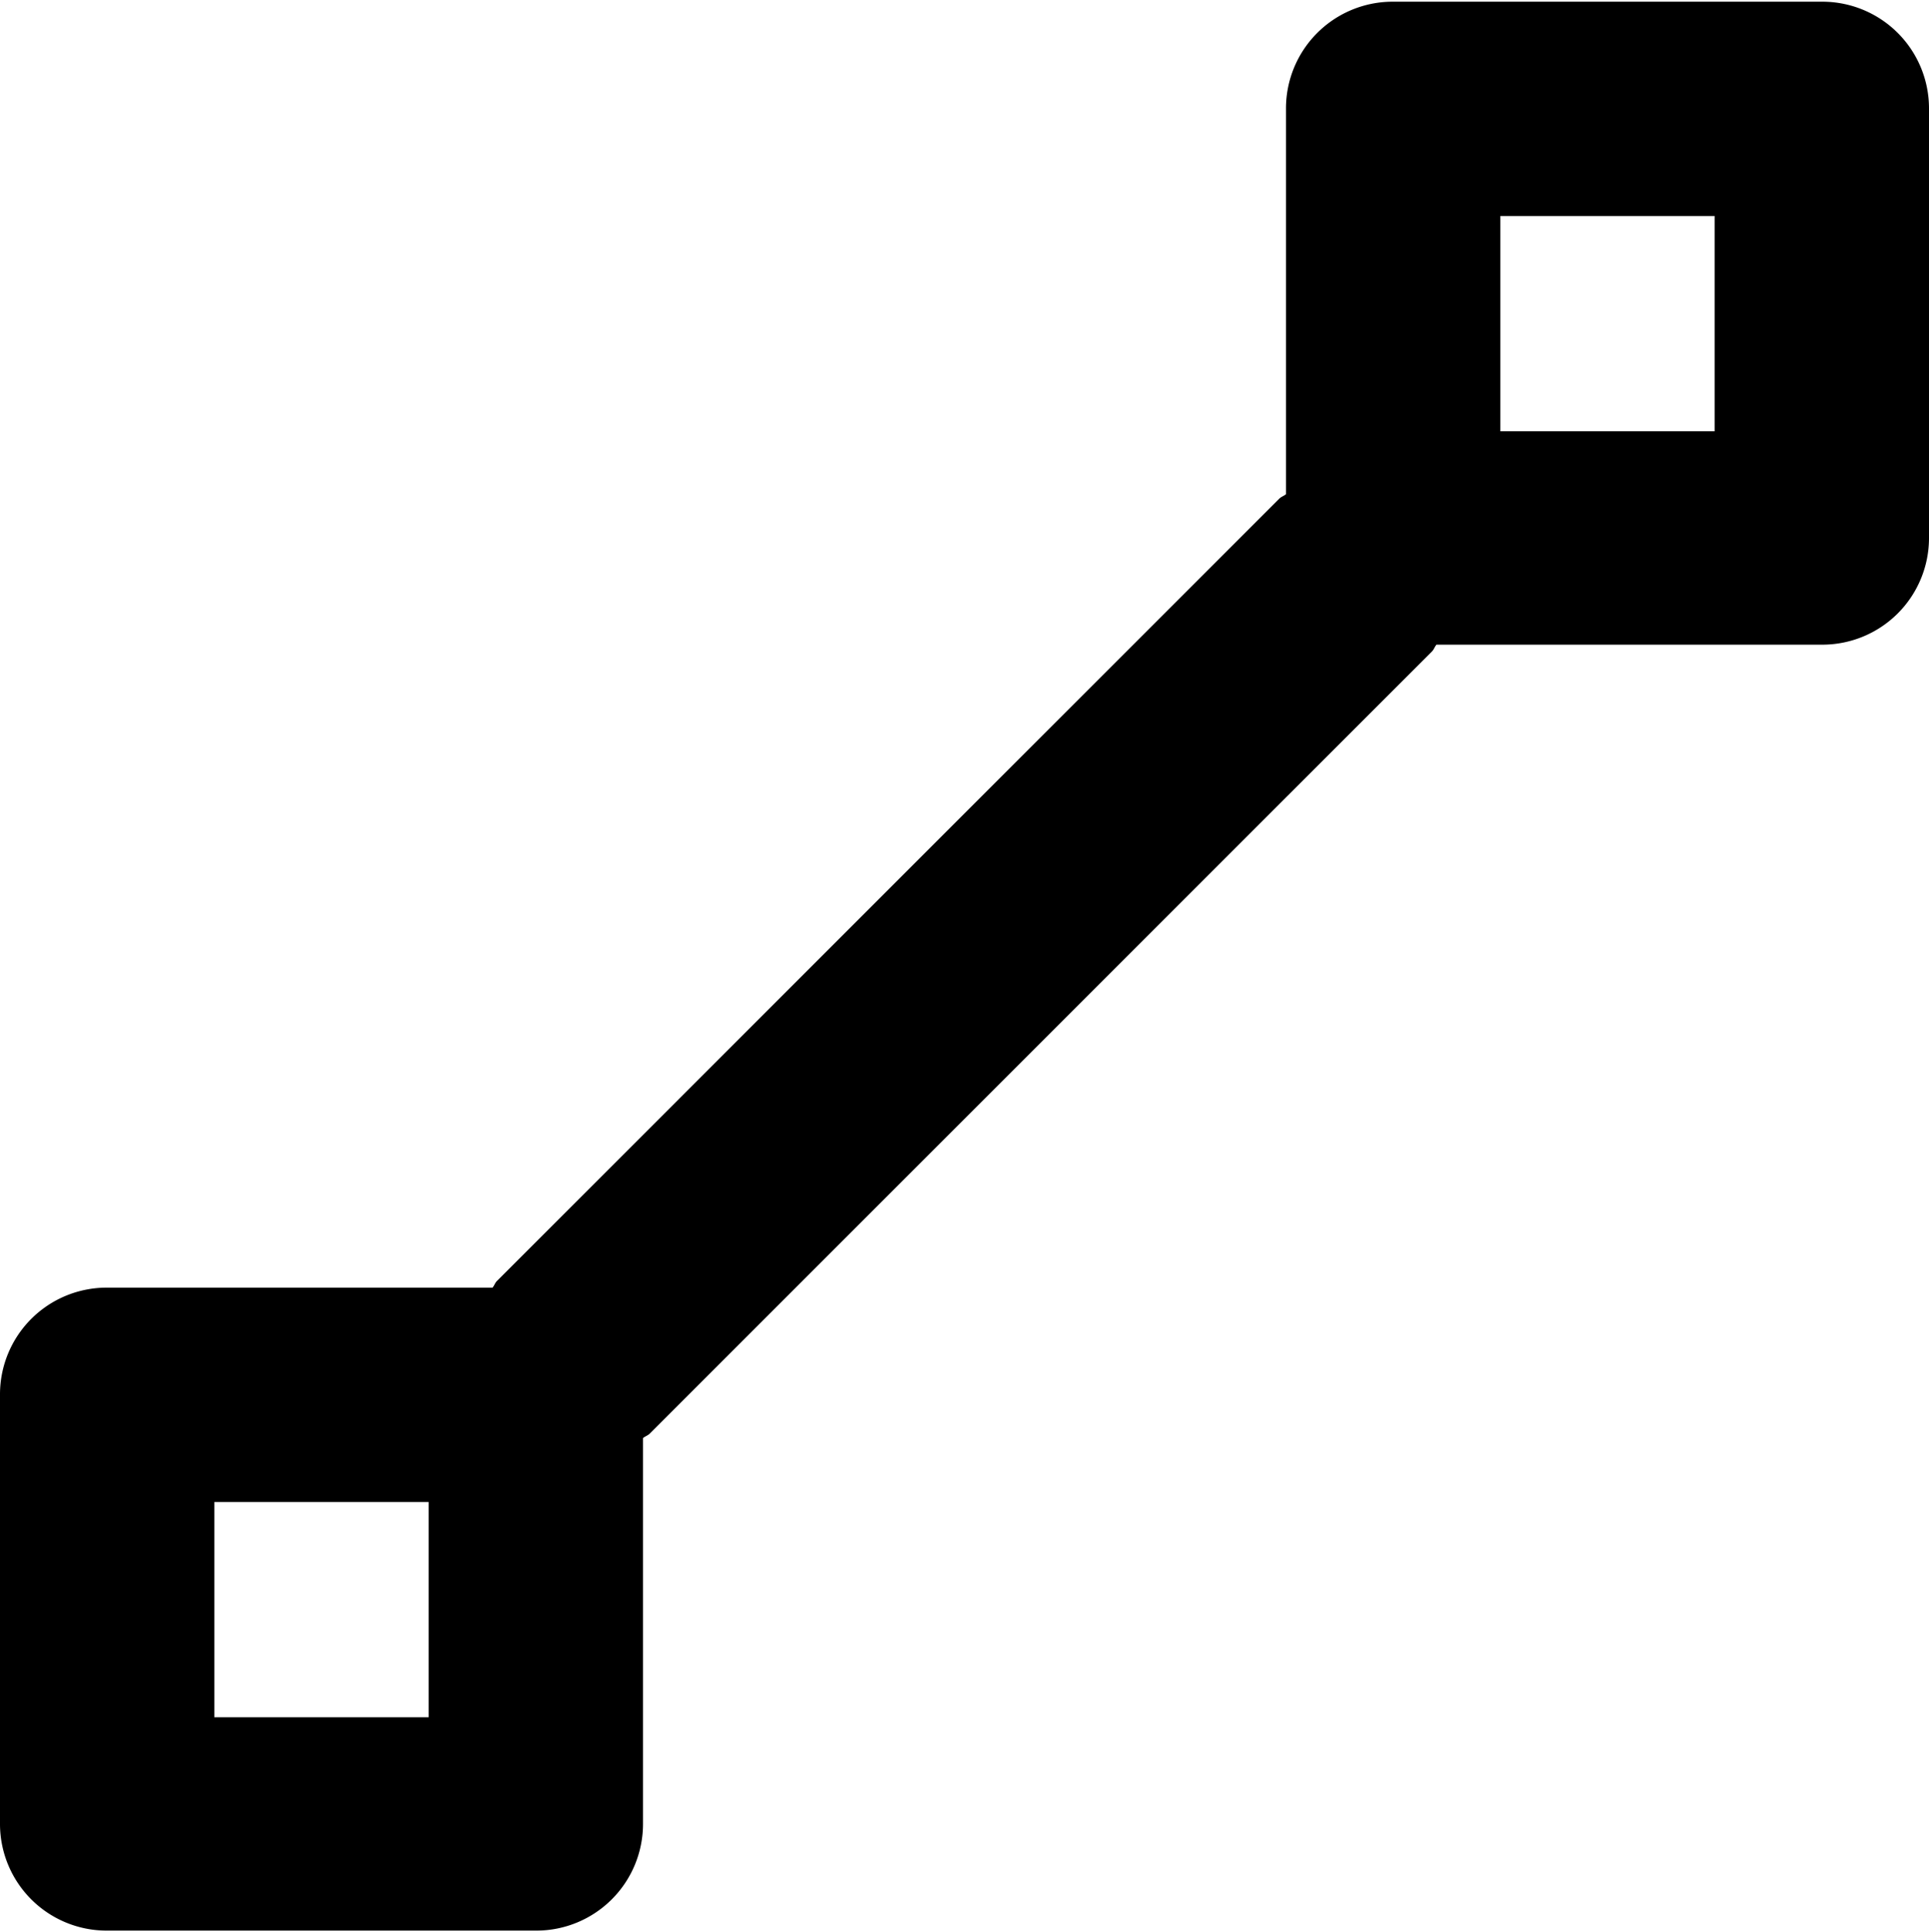 <svg xmlns="http://www.w3.org/2000/svg" width="1799.993" height="1803.166" viewBox="0 0 1799.993 1803.166"><path d="M1700.439 1.589H1299.548a99.552 99.552 0 0 0 -99.554 99.554V461.19c-1.966 1.678 -4.438 2.319 -6.3 4.181L463.781 1195.284c-1.861 1.862 -2.5 4.333 -4.181 6.3H99.554A99.557 99.557 0 0 0 0 1301.137v400.885a99.553 99.553 0 0 0 99.554 99.555H500.439A99.555 99.555 0 0 0 600 1702.022V1341.976c1.959 -1.679 4.437 -2.326 6.292 -4.181l729.92 -729.913c1.861 -1.862 2.5 -4.334 4.181 -6.3h360.046a99.557 99.557 0 0 0 99.555 -99.555V101.143A99.553 99.553 0 0 0 1700.439 1.589ZM400 1401.583v200.885H200V1401.583Zm1199.994 -1200V402.474h-200V201.583Z"/><path width="18" fill="none" d="M0 0H1799.994V1803.166H0V0z"/></svg>